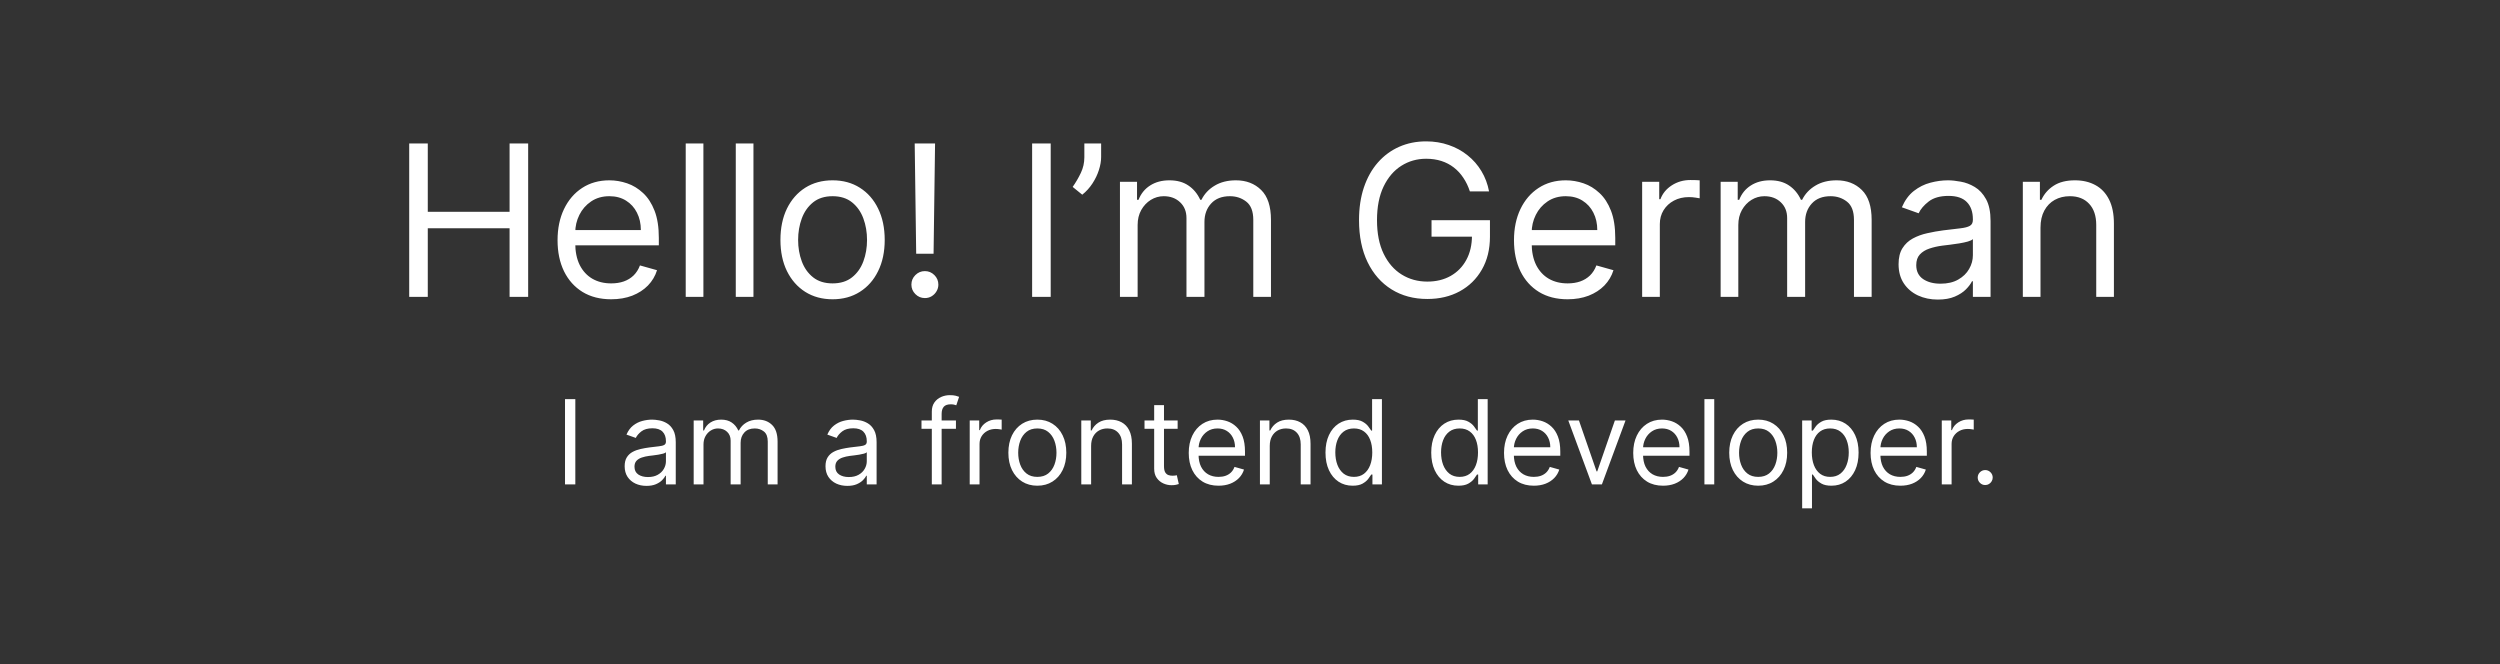 <svg width="320" height="85" viewBox="0 0 320 85" fill="none" xmlns="http://www.w3.org/2000/svg">
<rect x="0" y="0" width="320" height="85" fill="#333333" stroke="none"/>
<path d="M73.642 51.091V62H72.321V51.091H73.642ZM82.747 62.192C82.228 62.192 81.758 62.094 81.335 61.899C80.913 61.7 80.577 61.414 80.328 61.041C80.08 60.665 79.956 60.21 79.956 59.678C79.956 59.209 80.048 58.829 80.233 58.538C80.417 58.243 80.664 58.012 80.973 57.845C81.282 57.678 81.623 57.554 81.996 57.472C82.372 57.387 82.75 57.32 83.13 57.27C83.627 57.206 84.031 57.158 84.339 57.126C84.652 57.091 84.879 57.032 85.021 56.95C85.167 56.869 85.24 56.727 85.24 56.524V56.481C85.24 55.956 85.096 55.548 84.808 55.256C84.524 54.965 84.093 54.82 83.514 54.82C82.914 54.82 82.443 54.951 82.102 55.214C81.761 55.477 81.522 55.757 81.383 56.055L80.19 55.629C80.403 55.132 80.687 54.745 81.042 54.468C81.401 54.188 81.791 53.992 82.214 53.882C82.64 53.769 83.059 53.712 83.471 53.712C83.734 53.712 84.036 53.744 84.377 53.807C84.721 53.868 85.053 53.994 85.373 54.186C85.696 54.377 85.964 54.667 86.177 55.054C86.39 55.441 86.497 55.959 86.497 56.609V62H85.24V60.892H85.176C85.091 61.07 84.948 61.26 84.75 61.462C84.551 61.664 84.286 61.837 83.956 61.979C83.626 62.121 83.223 62.192 82.747 62.192ZM82.939 61.062C83.436 61.062 83.855 60.965 84.196 60.77C84.54 60.574 84.799 60.322 84.973 60.013C85.151 59.704 85.24 59.379 85.24 59.038V57.888C85.186 57.952 85.069 58.01 84.888 58.064C84.71 58.113 84.504 58.158 84.27 58.197C84.039 58.232 83.814 58.264 83.594 58.293C83.377 58.318 83.201 58.339 83.066 58.356C82.74 58.399 82.434 58.468 82.15 58.564C81.87 58.657 81.642 58.797 81.468 58.985C81.298 59.17 81.213 59.422 81.213 59.742C81.213 60.178 81.374 60.508 81.697 60.732C82.024 60.952 82.438 61.062 82.939 61.062ZM88.791 62V53.818H90.006V55.097H90.112C90.283 54.66 90.558 54.321 90.938 54.079C91.318 53.834 91.774 53.712 92.307 53.712C92.847 53.712 93.296 53.834 93.654 54.079C94.017 54.321 94.299 54.66 94.501 55.097H94.587C94.796 54.674 95.11 54.338 95.529 54.09C95.948 53.838 96.451 53.712 97.037 53.712C97.769 53.712 98.367 53.941 98.832 54.399C99.297 54.853 99.53 55.562 99.53 56.524V62H98.273V56.524C98.273 55.92 98.108 55.489 97.777 55.23C97.447 54.971 97.058 54.841 96.611 54.841C96.035 54.841 95.59 55.015 95.274 55.363C94.958 55.707 94.8 56.144 94.8 56.673V62H93.521V56.396C93.521 55.931 93.37 55.556 93.069 55.272C92.767 54.985 92.378 54.841 91.902 54.841C91.575 54.841 91.27 54.928 90.986 55.102C90.705 55.276 90.478 55.517 90.304 55.826C90.133 56.132 90.048 56.485 90.048 56.886V62H88.791ZM108.455 62.192C107.936 62.192 107.466 62.094 107.043 61.899C106.621 61.7 106.285 61.414 106.036 61.041C105.788 60.665 105.664 60.21 105.664 59.678C105.664 59.209 105.756 58.829 105.941 58.538C106.125 58.243 106.372 58.012 106.681 57.845C106.99 57.678 107.331 57.554 107.704 57.472C108.08 57.387 108.458 57.32 108.838 57.27C109.335 57.206 109.738 57.158 110.047 57.126C110.36 57.091 110.587 57.032 110.729 56.95C110.875 56.869 110.948 56.727 110.948 56.524V56.481C110.948 55.956 110.804 55.548 110.516 55.256C110.232 54.965 109.801 54.82 109.222 54.82C108.622 54.82 108.151 54.951 107.81 55.214C107.469 55.477 107.23 55.757 107.091 56.055L105.898 55.629C106.111 55.132 106.395 54.745 106.75 54.468C107.109 54.188 107.499 53.992 107.922 53.882C108.348 53.769 108.767 53.712 109.179 53.712C109.442 53.712 109.744 53.744 110.085 53.807C110.429 53.868 110.761 53.994 111.081 54.186C111.404 54.377 111.672 54.667 111.885 55.054C112.098 55.441 112.205 55.959 112.205 56.609V62H110.948V60.892H110.884C110.798 61.07 110.656 61.26 110.458 61.462C110.259 61.664 109.994 61.837 109.664 61.979C109.334 62.121 108.931 62.192 108.455 62.192ZM108.646 61.062C109.144 61.062 109.563 60.965 109.904 60.77C110.248 60.574 110.507 60.322 110.681 60.013C110.859 59.704 110.948 59.379 110.948 59.038V57.888C110.894 57.952 110.777 58.01 110.596 58.064C110.419 58.113 110.213 58.158 109.978 58.197C109.747 58.232 109.522 58.264 109.302 58.293C109.085 58.318 108.909 58.339 108.774 58.356C108.448 58.399 108.142 58.468 107.858 58.564C107.578 58.657 107.35 58.797 107.176 58.985C107.006 59.17 106.921 59.422 106.921 59.742C106.921 60.178 107.082 60.508 107.405 60.732C107.732 60.952 108.146 61.062 108.646 61.062ZM122.361 53.818V54.883H117.951V53.818H122.361ZM119.272 62V52.689C119.272 52.22 119.382 51.83 119.602 51.517C119.822 51.205 120.108 50.97 120.46 50.814C120.811 50.658 121.182 50.58 121.573 50.58C121.882 50.58 122.134 50.604 122.329 50.654C122.525 50.704 122.67 50.75 122.766 50.793L122.404 51.879C122.34 51.858 122.251 51.831 122.138 51.799C122.028 51.767 121.882 51.751 121.701 51.751C121.285 51.751 120.985 51.856 120.801 52.066C120.62 52.275 120.529 52.582 120.529 52.987V62H119.272ZM124.123 62V53.818H125.338V55.054H125.423C125.572 54.649 125.842 54.321 126.233 54.069C126.623 53.816 127.064 53.69 127.554 53.69C127.646 53.69 127.761 53.692 127.9 53.696C128.038 53.699 128.143 53.705 128.214 53.712V54.99C128.172 54.979 128.074 54.963 127.921 54.942C127.772 54.917 127.614 54.905 127.447 54.905C127.049 54.905 126.694 54.988 126.382 55.155C126.073 55.319 125.828 55.546 125.647 55.837C125.469 56.125 125.38 56.453 125.38 56.822V62H124.123ZM132.779 62.17C132.04 62.17 131.392 61.995 130.835 61.643C130.281 61.291 129.848 60.8 129.535 60.168C129.226 59.535 129.072 58.797 129.072 57.952C129.072 57.099 129.226 56.355 129.535 55.72C129.848 55.084 130.281 54.591 130.835 54.239C131.392 53.887 132.04 53.712 132.779 53.712C133.518 53.712 134.164 53.887 134.718 54.239C135.276 54.591 135.709 55.084 136.018 55.72C136.33 56.355 136.487 57.099 136.487 57.952C136.487 58.797 136.33 59.535 136.018 60.168C135.709 60.8 135.276 61.291 134.718 61.643C134.164 61.995 133.518 62.17 132.779 62.17ZM132.779 61.041C133.34 61.041 133.802 60.897 134.164 60.61C134.526 60.322 134.794 59.944 134.968 59.475C135.142 59.006 135.229 58.499 135.229 57.952C135.229 57.405 135.142 56.895 134.968 56.423C134.794 55.951 134.526 55.569 134.164 55.278C133.802 54.986 133.34 54.841 132.779 54.841C132.218 54.841 131.756 54.986 131.394 55.278C131.032 55.569 130.764 55.951 130.59 56.423C130.416 56.895 130.329 57.405 130.329 57.952C130.329 58.499 130.416 59.006 130.59 59.475C130.764 59.944 131.032 60.322 131.394 60.61C131.756 60.897 132.218 61.041 132.779 61.041ZM139.663 57.078V62H138.405V53.818H139.62V55.097H139.726C139.918 54.681 140.209 54.347 140.6 54.095C140.991 53.84 141.495 53.712 142.113 53.712C142.667 53.712 143.152 53.825 143.567 54.053C143.983 54.276 144.306 54.617 144.536 55.075C144.767 55.53 144.883 56.105 144.883 56.801V62H143.626V56.886C143.626 56.244 143.459 55.743 143.125 55.384C142.791 55.022 142.333 54.841 141.751 54.841C141.349 54.841 140.991 54.928 140.675 55.102C140.362 55.276 140.115 55.53 139.934 55.864C139.753 56.197 139.663 56.602 139.663 57.078ZM150.738 53.818V54.883H146.498V53.818H150.738ZM147.734 51.858H148.991V59.656C148.991 60.011 149.042 60.278 149.145 60.455C149.252 60.629 149.387 60.746 149.55 60.807C149.717 60.864 149.893 60.892 150.078 60.892C150.216 60.892 150.33 60.885 150.419 60.871C150.507 60.853 150.578 60.839 150.632 60.828L150.887 61.957C150.802 61.989 150.683 62.021 150.53 62.053C150.378 62.089 150.184 62.106 149.95 62.106C149.595 62.106 149.247 62.03 148.906 61.877C148.568 61.725 148.288 61.492 148.064 61.18C147.844 60.867 147.734 60.473 147.734 59.997V51.858ZM155.972 62.17C155.183 62.17 154.503 61.996 153.931 61.648C153.363 61.297 152.925 60.807 152.616 60.178C152.31 59.546 152.158 58.811 152.158 57.973C152.158 57.135 152.31 56.396 152.616 55.757C152.925 55.114 153.354 54.614 153.905 54.255C154.459 53.893 155.105 53.712 155.844 53.712C156.27 53.712 156.691 53.783 157.106 53.925C157.522 54.067 157.9 54.298 158.241 54.617C158.582 54.933 158.853 55.352 159.056 55.874C159.258 56.396 159.359 57.039 159.359 57.803V58.335H153.053V57.249H158.081C158.081 56.787 157.989 56.375 157.804 56.013C157.623 55.651 157.364 55.365 157.026 55.155C156.692 54.946 156.298 54.841 155.844 54.841C155.343 54.841 154.91 54.965 154.544 55.214C154.182 55.459 153.903 55.778 153.708 56.173C153.512 56.567 153.415 56.989 153.415 57.44V58.165C153.415 58.783 153.521 59.306 153.734 59.736C153.951 60.162 154.251 60.487 154.635 60.711C155.018 60.931 155.464 61.041 155.972 61.041C156.302 61.041 156.6 60.995 156.866 60.903C157.136 60.807 157.369 60.665 157.564 60.477C157.76 60.285 157.911 60.047 158.017 59.763L159.232 60.104C159.104 60.516 158.889 60.878 158.587 61.19C158.285 61.499 157.912 61.741 157.468 61.915C157.025 62.085 156.526 62.17 155.972 62.17ZM162.529 57.078V62H161.272V53.818H162.486V55.097H162.593C162.784 54.681 163.076 54.347 163.466 54.095C163.857 53.84 164.361 53.712 164.979 53.712C165.533 53.712 166.018 53.825 166.433 54.053C166.849 54.276 167.172 54.617 167.403 55.075C167.634 55.53 167.749 56.105 167.749 56.801V62H166.492V56.886C166.492 56.244 166.325 55.743 165.991 55.384C165.657 55.022 165.199 54.841 164.617 54.841C164.216 54.841 163.857 54.928 163.541 55.102C163.228 55.276 162.982 55.53 162.8 55.864C162.619 56.197 162.529 56.602 162.529 57.078ZM173.136 62.17C172.454 62.17 171.852 61.998 171.33 61.654C170.808 61.306 170.399 60.816 170.105 60.184C169.81 59.548 169.663 58.797 169.663 57.93C169.663 57.071 169.81 56.325 170.105 55.693C170.399 55.061 170.81 54.573 171.335 54.228C171.861 53.884 172.468 53.712 173.157 53.712C173.69 53.712 174.11 53.8 174.419 53.978C174.732 54.152 174.97 54.351 175.133 54.575C175.3 54.795 175.43 54.976 175.522 55.118H175.628V51.091H176.886V62H175.671V60.743H175.522C175.43 60.892 175.298 61.08 175.128 61.307C174.957 61.531 174.714 61.732 174.398 61.909C174.082 62.084 173.661 62.17 173.136 62.17ZM173.306 61.041C173.81 61.041 174.236 60.91 174.584 60.647C174.932 60.381 175.197 60.013 175.378 59.544C175.559 59.072 175.65 58.527 175.65 57.909C175.65 57.298 175.561 56.764 175.383 56.306C175.206 55.844 174.943 55.485 174.595 55.23C174.247 54.971 173.817 54.841 173.306 54.841C172.773 54.841 172.329 54.978 171.974 55.251C171.623 55.521 171.358 55.889 171.181 56.354C171.007 56.815 170.92 57.334 170.92 57.909C170.92 58.492 171.008 59.021 171.186 59.496C171.367 59.969 171.633 60.345 171.985 60.626C172.34 60.903 172.78 61.041 173.306 61.041ZM186.671 62.17C185.989 62.17 185.387 61.998 184.865 61.654C184.343 61.306 183.935 60.816 183.64 60.184C183.345 59.548 183.198 58.797 183.198 57.93C183.198 57.071 183.345 56.325 183.64 55.693C183.935 55.061 184.345 54.573 184.87 54.228C185.396 53.884 186.003 53.712 186.692 53.712C187.225 53.712 187.646 53.8 187.954 53.978C188.267 54.152 188.505 54.351 188.668 54.575C188.835 54.795 188.965 54.976 189.057 55.118H189.164V51.091H190.421V62H189.206V60.743H189.057C188.965 60.892 188.833 61.08 188.663 61.307C188.492 61.531 188.249 61.732 187.933 61.909C187.617 62.084 187.196 62.17 186.671 62.17ZM186.841 61.041C187.345 61.041 187.772 60.91 188.12 60.647C188.468 60.381 188.732 60.013 188.913 59.544C189.094 59.072 189.185 58.527 189.185 57.909C189.185 57.298 189.096 56.764 188.919 56.306C188.741 55.844 188.478 55.485 188.13 55.23C187.782 54.971 187.353 54.841 186.841 54.841C186.309 54.841 185.865 54.978 185.509 55.251C185.158 55.521 184.893 55.889 184.716 56.354C184.542 56.815 184.455 57.334 184.455 57.909C184.455 58.492 184.544 59.021 184.721 59.496C184.902 59.969 185.169 60.345 185.52 60.626C185.875 60.903 186.316 61.041 186.841 61.041ZM196.328 62.17C195.54 62.17 194.86 61.996 194.288 61.648C193.72 61.297 193.281 60.807 192.972 60.178C192.667 59.546 192.514 58.811 192.514 57.973C192.514 57.135 192.667 56.396 192.972 55.757C193.281 55.114 193.711 54.614 194.261 54.255C194.815 53.893 195.462 53.712 196.2 53.712C196.626 53.712 197.047 53.783 197.463 53.925C197.878 54.067 198.256 54.298 198.597 54.617C198.938 54.933 199.21 55.352 199.412 55.874C199.615 56.396 199.716 57.039 199.716 57.803V58.335H193.409V57.249H198.437C198.437 56.787 198.345 56.375 198.16 56.013C197.979 55.651 197.72 55.365 197.383 55.155C197.049 54.946 196.655 54.841 196.2 54.841C195.699 54.841 195.266 54.965 194.9 55.214C194.538 55.459 194.259 55.778 194.064 56.173C193.869 56.567 193.771 56.989 193.771 57.44V58.165C193.771 58.783 193.878 59.306 194.091 59.736C194.307 60.162 194.608 60.487 194.991 60.711C195.375 60.931 195.82 61.041 196.328 61.041C196.658 61.041 196.957 60.995 197.223 60.903C197.493 60.807 197.725 60.665 197.921 60.477C198.116 60.285 198.267 60.047 198.373 59.763L199.588 60.104C199.46 60.516 199.245 60.878 198.943 61.19C198.642 61.499 198.269 61.741 197.825 61.915C197.381 62.085 196.882 62.17 196.328 62.17ZM208.069 53.818L205.044 62H203.765L200.74 53.818H202.104L204.362 60.338H204.447L206.706 53.818H208.069ZM212.866 62.17C212.078 62.17 211.398 61.996 210.826 61.648C210.258 61.297 209.819 60.807 209.51 60.178C209.205 59.546 209.052 58.811 209.052 57.973C209.052 57.135 209.205 56.396 209.51 55.757C209.819 55.114 210.249 54.614 210.799 54.255C211.353 53.893 212 53.712 212.738 53.712C213.164 53.712 213.585 53.783 214.001 53.925C214.416 54.067 214.794 54.298 215.135 54.617C215.476 54.933 215.748 55.352 215.95 55.874C216.153 56.396 216.254 57.039 216.254 57.803V58.335H209.947V57.249H214.975C214.975 56.787 214.883 56.375 214.699 56.013C214.517 55.651 214.258 55.365 213.921 55.155C213.587 54.946 213.193 54.841 212.738 54.841C212.238 54.841 211.804 54.965 211.439 55.214C211.076 55.459 210.798 55.778 210.602 56.173C210.407 56.567 210.309 56.989 210.309 57.44V58.165C210.309 58.783 210.416 59.306 210.629 59.736C210.846 60.162 211.146 60.487 211.529 60.711C211.913 60.931 212.358 61.041 212.866 61.041C213.196 61.041 213.495 60.995 213.761 60.903C214.031 60.807 214.263 60.665 214.459 60.477C214.654 60.285 214.805 60.047 214.912 59.763L216.126 60.104C215.998 60.516 215.783 60.878 215.482 61.19C215.18 61.499 214.807 61.741 214.363 61.915C213.919 62.085 213.42 62.17 212.866 62.17ZM219.423 51.091V62H218.166V51.091H219.423ZM225.05 62.17C224.311 62.17 223.663 61.995 223.105 61.643C222.551 61.291 222.118 60.8 221.806 60.168C221.497 59.535 221.342 58.797 221.342 57.952C221.342 57.099 221.497 56.355 221.806 55.72C222.118 55.084 222.551 54.591 223.105 54.239C223.663 53.887 224.311 53.712 225.05 53.712C225.788 53.712 226.435 53.887 226.989 54.239C227.546 54.591 227.979 55.084 228.288 55.72C228.601 56.355 228.757 57.099 228.757 57.952C228.757 58.797 228.601 59.535 228.288 60.168C227.979 60.8 227.546 61.291 226.989 61.643C226.435 61.995 225.788 62.17 225.05 62.17ZM225.05 61.041C225.611 61.041 226.072 60.897 226.435 60.61C226.797 60.322 227.065 59.944 227.239 59.475C227.413 59.006 227.5 58.499 227.5 57.952C227.5 57.405 227.413 56.895 227.239 56.423C227.065 55.951 226.797 55.569 226.435 55.278C226.072 54.986 225.611 54.841 225.05 54.841C224.489 54.841 224.027 54.986 223.665 55.278C223.302 55.569 223.034 55.951 222.86 56.423C222.686 56.895 222.599 57.405 222.599 57.952C222.599 58.499 222.686 59.006 222.86 59.475C223.034 59.944 223.302 60.322 223.665 60.61C224.027 60.897 224.489 61.041 225.05 61.041ZM230.676 65.068V53.818H231.89V55.118H232.04C232.132 54.976 232.26 54.795 232.423 54.575C232.59 54.351 232.828 54.152 233.137 53.978C233.449 53.8 233.872 53.712 234.405 53.712C235.094 53.712 235.701 53.884 236.226 54.228C236.752 54.573 237.162 55.061 237.457 55.693C237.752 56.325 237.899 57.071 237.899 57.93C237.899 58.797 237.752 59.548 237.457 60.184C237.162 60.816 236.754 61.306 236.232 61.654C235.71 61.998 235.108 62.17 234.426 62.17C233.9 62.17 233.48 62.084 233.164 61.909C232.847 61.732 232.604 61.531 232.434 61.307C232.263 61.08 232.132 60.892 232.04 60.743H231.933V65.068H230.676ZM231.912 57.909C231.912 58.527 232.002 59.072 232.183 59.544C232.365 60.013 232.629 60.381 232.977 60.647C233.325 60.91 233.751 61.041 234.256 61.041C234.781 61.041 235.22 60.903 235.571 60.626C235.926 60.345 236.193 59.969 236.37 59.496C236.551 59.021 236.642 58.492 236.642 57.909C236.642 57.334 236.553 56.815 236.376 56.354C236.202 55.889 235.937 55.521 235.582 55.251C235.23 54.978 234.788 54.841 234.256 54.841C233.744 54.841 233.314 54.971 232.966 55.23C232.618 55.485 232.356 55.844 232.178 56.306C232.001 56.764 231.912 57.298 231.912 57.909ZM243.247 62.17C242.459 62.17 241.779 61.996 241.207 61.648C240.639 61.297 240.2 60.807 239.891 60.178C239.586 59.546 239.433 58.811 239.433 57.973C239.433 57.135 239.586 56.396 239.891 55.757C240.2 55.114 240.63 54.614 241.18 54.255C241.734 53.893 242.381 53.712 243.119 53.712C243.545 53.712 243.966 53.783 244.382 53.925C244.797 54.067 245.175 54.298 245.516 54.617C245.857 54.933 246.129 55.352 246.331 55.874C246.534 56.396 246.635 57.039 246.635 57.803V58.335H240.328V57.249H245.356C245.356 56.787 245.264 56.375 245.079 56.013C244.898 55.651 244.639 55.365 244.302 55.155C243.968 54.946 243.574 54.841 243.119 54.841C242.618 54.841 242.185 54.965 241.819 55.214C241.457 55.459 241.178 55.778 240.983 56.173C240.788 56.567 240.69 56.989 240.69 57.44V58.165C240.69 58.783 240.797 59.306 241.01 59.736C241.226 60.162 241.526 60.487 241.91 60.711C242.294 60.931 242.739 61.041 243.247 61.041C243.577 61.041 243.876 60.995 244.142 60.903C244.412 60.807 244.644 60.665 244.84 60.477C245.035 60.285 245.186 60.047 245.292 59.763L246.507 60.104C246.379 60.516 246.164 60.878 245.862 61.19C245.561 61.499 245.188 61.741 244.744 61.915C244.3 62.085 243.801 62.17 243.247 62.17ZM248.547 62V53.818H249.762V55.054H249.847C249.996 54.649 250.266 54.321 250.656 54.069C251.047 53.816 251.487 53.69 251.977 53.69C252.07 53.69 252.185 53.692 252.324 53.696C252.462 53.699 252.567 53.705 252.638 53.712V54.99C252.595 54.979 252.498 54.963 252.345 54.942C252.196 54.917 252.038 54.905 251.871 54.905C251.473 54.905 251.118 54.988 250.806 55.155C250.497 55.319 250.252 55.546 250.07 55.837C249.893 56.125 249.804 56.453 249.804 56.822V62H248.547ZM254.107 62.085C253.844 62.085 253.619 61.991 253.43 61.803C253.242 61.615 253.148 61.389 253.148 61.126C253.148 60.864 253.242 60.638 253.43 60.45C253.619 60.262 253.844 60.168 254.107 60.168C254.37 60.168 254.595 60.262 254.783 60.45C254.972 60.638 255.066 60.864 255.066 61.126C255.066 61.3 255.021 61.46 254.932 61.606C254.847 61.751 254.732 61.869 254.586 61.957C254.444 62.043 254.284 62.085 254.107 62.085Z" fill="white"/>
<path d="M52.378 38V18.364H54.756V27.108H65.226V18.364H67.604V38H65.226V29.217H54.756V38H52.378ZM78.232 38.307C76.813 38.307 75.589 37.994 74.56 37.367C73.537 36.734 72.748 35.852 72.192 34.721C71.642 33.583 71.367 32.26 71.367 30.751C71.367 29.243 71.642 27.913 72.192 26.763C72.748 25.606 73.521 24.704 74.512 24.059C75.509 23.407 76.672 23.081 78.002 23.081C78.769 23.081 79.526 23.209 80.274 23.465C81.022 23.72 81.703 24.136 82.317 24.711C82.93 25.28 83.419 26.034 83.784 26.974C84.148 27.913 84.33 29.07 84.33 30.445V31.403H72.978V29.447H82.029C82.029 28.616 81.863 27.875 81.53 27.223C81.204 26.571 80.738 26.056 80.13 25.679C79.53 25.302 78.82 25.114 78.002 25.114C77.101 25.114 76.321 25.337 75.662 25.785C75.01 26.226 74.509 26.801 74.157 27.511C73.806 28.22 73.63 28.981 73.63 29.793V31.097C73.63 32.209 73.822 33.152 74.205 33.925C74.595 34.692 75.135 35.277 75.826 35.68C76.516 36.076 77.318 36.274 78.232 36.274C78.826 36.274 79.364 36.191 79.843 36.025C80.329 35.852 80.747 35.597 81.099 35.258C81.451 34.913 81.722 34.484 81.914 33.973L84.1 34.587C83.87 35.328 83.483 35.98 82.94 36.543C82.397 37.099 81.725 37.533 80.926 37.847C80.127 38.153 79.229 38.307 78.232 38.307ZM90.035 18.364V38H87.772V18.364H90.035ZM96.442 18.364V38H94.179V18.364H96.442ZM106.57 38.307C105.24 38.307 104.074 37.99 103.07 37.358C102.073 36.725 101.293 35.84 100.73 34.702C100.174 33.564 99.896 32.234 99.896 30.713C99.896 29.179 100.174 27.84 100.73 26.696C101.293 25.552 102.073 24.663 103.07 24.03C104.074 23.397 105.24 23.081 106.57 23.081C107.899 23.081 109.063 23.397 110.06 24.03C111.063 24.663 111.843 25.552 112.399 26.696C112.962 27.84 113.243 29.179 113.243 30.713C113.243 32.234 112.962 33.564 112.399 34.702C111.843 35.84 111.063 36.725 110.06 37.358C109.063 37.99 107.899 38.307 106.57 38.307ZM106.57 36.274C107.58 36.274 108.411 36.015 109.062 35.498C109.714 34.98 110.197 34.299 110.51 33.455C110.824 32.611 110.98 31.697 110.98 30.713C110.98 29.729 110.824 28.811 110.51 27.961C110.197 27.111 109.714 26.424 109.062 25.9C108.411 25.376 107.58 25.114 106.57 25.114C105.56 25.114 104.729 25.376 104.077 25.9C103.425 26.424 102.942 27.111 102.629 27.961C102.316 28.811 102.159 29.729 102.159 30.713C102.159 31.697 102.316 32.611 102.629 33.455C102.942 34.299 103.425 34.98 104.077 35.498C104.729 36.015 105.56 36.274 106.57 36.274ZM119.688 18.364L119.497 32.477H117.272L117.081 18.364H119.688ZM118.384 38.153C117.911 38.153 117.506 37.984 117.167 37.645C116.828 37.306 116.659 36.901 116.659 36.428C116.659 35.955 116.828 35.549 117.167 35.21C117.506 34.871 117.911 34.702 118.384 34.702C118.858 34.702 119.263 34.871 119.602 35.21C119.941 35.549 120.11 35.955 120.11 36.428C120.11 36.741 120.03 37.028 119.871 37.291C119.717 37.553 119.509 37.764 119.247 37.923C118.992 38.077 118.704 38.153 118.384 38.153ZM134.49 18.364V38H132.112V18.364H134.49ZM140.945 18.364V20.09C140.945 20.614 140.849 21.173 140.658 21.767C140.472 22.355 140.197 22.928 139.833 23.484C139.475 24.033 139.04 24.513 138.529 24.922L137.302 23.925C137.704 23.349 138.053 22.752 138.347 22.132C138.647 21.505 138.797 20.837 138.797 20.128V18.364H140.945ZM143.354 38V23.273H145.54V25.574H145.732C146.039 24.788 146.534 24.177 147.218 23.742C147.902 23.302 148.724 23.081 149.682 23.081C150.654 23.081 151.463 23.302 152.108 23.742C152.76 24.177 153.268 24.788 153.633 25.574H153.786C154.163 24.813 154.729 24.209 155.483 23.762C156.237 23.308 157.142 23.081 158.197 23.081C159.513 23.081 160.59 23.493 161.428 24.318C162.265 25.136 162.684 26.411 162.684 28.143V38H160.421V28.143C160.421 27.057 160.124 26.28 159.529 25.814C158.935 25.347 158.235 25.114 157.43 25.114C156.394 25.114 155.592 25.427 155.023 26.053C154.454 26.673 154.17 27.459 154.17 28.412V38H151.868V27.913C151.868 27.076 151.597 26.402 151.053 25.89C150.51 25.372 149.81 25.114 148.954 25.114C148.366 25.114 147.816 25.27 147.305 25.584C146.8 25.897 146.39 26.331 146.077 26.887C145.77 27.437 145.617 28.073 145.617 28.796V38H143.354ZM188.145 24.5C187.934 23.854 187.656 23.276 187.311 22.765C186.972 22.247 186.566 21.806 186.093 21.441C185.626 21.077 185.096 20.799 184.501 20.607C183.907 20.416 183.255 20.32 182.545 20.32C181.382 20.32 180.324 20.62 179.372 21.221C178.419 21.822 177.662 22.707 177.099 23.877C176.537 25.047 176.256 26.482 176.256 28.182C176.256 29.882 176.54 31.317 177.109 32.487C177.678 33.657 178.448 34.542 179.42 35.143C180.391 35.744 181.484 36.044 182.699 36.044C183.824 36.044 184.815 35.804 185.671 35.325C186.534 34.839 187.205 34.155 187.685 33.273C188.17 32.385 188.413 31.34 188.413 30.138L189.142 30.291H183.236V28.182H190.714V30.291C190.714 31.908 190.369 33.315 189.679 34.51C188.995 35.705 188.049 36.632 186.841 37.291C185.639 37.943 184.259 38.269 182.699 38.269C180.96 38.269 179.433 37.859 178.116 37.041C176.805 36.223 175.783 35.06 175.048 33.551C174.319 32.043 173.955 30.253 173.955 28.182C173.955 26.629 174.162 25.232 174.578 23.992C175 22.745 175.594 21.684 176.361 20.809C177.128 19.933 178.036 19.262 179.084 18.795C180.132 18.328 181.286 18.095 182.545 18.095C183.581 18.095 184.546 18.252 185.441 18.565C186.342 18.872 187.145 19.31 187.848 19.879C188.557 20.441 189.148 21.115 189.621 21.902C190.094 22.681 190.42 23.548 190.599 24.5H188.145ZM200.655 38.307C199.236 38.307 198.012 37.994 196.983 37.367C195.96 36.734 195.171 35.852 194.614 34.721C194.065 33.583 193.79 32.26 193.79 30.751C193.79 29.243 194.065 27.913 194.614 26.763C195.171 25.606 195.944 24.704 196.935 24.059C197.932 23.407 199.095 23.081 200.425 23.081C201.192 23.081 201.949 23.209 202.697 23.465C203.445 23.72 204.126 24.136 204.739 24.711C205.353 25.28 205.842 26.034 206.206 26.974C206.571 27.913 206.753 29.07 206.753 30.445V31.403H195.401V29.447H204.452C204.452 28.616 204.286 27.875 203.953 27.223C203.627 26.571 203.161 26.056 202.553 25.679C201.953 25.302 201.243 25.114 200.425 25.114C199.524 25.114 198.744 25.337 198.085 25.785C197.433 26.226 196.932 26.801 196.58 27.511C196.228 28.22 196.053 28.981 196.053 29.793V31.097C196.053 32.209 196.244 33.152 196.628 33.925C197.018 34.692 197.558 35.277 198.248 35.68C198.939 36.076 199.741 36.274 200.655 36.274C201.249 36.274 201.786 36.191 202.266 36.025C202.752 35.852 203.17 35.597 203.522 35.258C203.873 34.913 204.145 34.484 204.337 33.973L206.523 34.587C206.293 35.328 205.906 35.98 205.363 36.543C204.819 37.099 204.148 37.533 203.349 37.847C202.55 38.153 201.652 38.307 200.655 38.307ZM210.195 38V23.273H212.381V25.497H212.535C212.803 24.768 213.289 24.177 213.992 23.723C214.695 23.27 215.488 23.043 216.37 23.043C216.536 23.043 216.744 23.046 216.993 23.052C217.242 23.059 217.431 23.068 217.559 23.081V25.382C217.482 25.363 217.306 25.334 217.031 25.296C216.763 25.251 216.478 25.229 216.178 25.229C215.462 25.229 214.823 25.379 214.26 25.679C213.704 25.973 213.263 26.383 212.937 26.907C212.618 27.424 212.458 28.016 212.458 28.68V38H210.195ZM220.241 38V23.273H222.427V25.574H222.619C222.926 24.788 223.421 24.177 224.105 23.742C224.789 23.302 225.61 23.081 226.569 23.081C227.541 23.081 228.349 23.302 228.995 23.742C229.647 24.177 230.155 24.788 230.519 25.574H230.673C231.05 24.813 231.616 24.209 232.37 23.762C233.124 23.308 234.029 23.081 235.083 23.081C236.4 23.081 237.477 23.493 238.314 24.318C239.152 25.136 239.57 26.411 239.57 28.143V38H237.308V28.143C237.308 27.057 237.01 26.28 236.416 25.814C235.822 25.347 235.122 25.114 234.316 25.114C233.281 25.114 232.479 25.427 231.91 26.053C231.341 26.673 231.056 27.459 231.056 28.412V38H228.755V27.913C228.755 27.076 228.483 26.402 227.94 25.89C227.397 25.372 226.697 25.114 225.84 25.114C225.252 25.114 224.703 25.27 224.191 25.584C223.686 25.897 223.277 26.331 222.964 26.887C222.657 27.437 222.504 28.073 222.504 28.796V38H220.241ZM248.042 38.345C247.108 38.345 246.261 38.169 245.501 37.818C244.74 37.46 244.136 36.945 243.689 36.274C243.241 35.597 243.017 34.778 243.017 33.82C243.017 32.976 243.184 32.292 243.516 31.768C243.848 31.237 244.293 30.822 244.849 30.521C245.405 30.221 246.018 29.997 246.69 29.85C247.367 29.697 248.048 29.575 248.732 29.486C249.627 29.371 250.352 29.284 250.908 29.227C251.471 29.163 251.88 29.058 252.136 28.91C252.398 28.764 252.529 28.508 252.529 28.143V28.067C252.529 27.121 252.27 26.386 251.752 25.861C251.241 25.337 250.464 25.075 249.422 25.075C248.342 25.075 247.495 25.312 246.881 25.785C246.268 26.258 245.836 26.763 245.587 27.3L243.439 26.533C243.823 25.638 244.334 24.941 244.973 24.442C245.619 23.938 246.322 23.586 247.083 23.388C247.85 23.183 248.604 23.081 249.346 23.081C249.819 23.081 250.362 23.139 250.975 23.254C251.596 23.362 252.193 23.589 252.768 23.934C253.35 24.279 253.833 24.8 254.216 25.497C254.6 26.194 254.792 27.127 254.792 28.297V38H252.529V36.006H252.414C252.26 36.325 252.005 36.667 251.647 37.032C251.289 37.396 250.813 37.706 250.218 37.962C249.624 38.217 248.898 38.345 248.042 38.345ZM248.387 36.312C249.282 36.312 250.036 36.137 250.65 35.785C251.27 35.434 251.736 34.98 252.049 34.424C252.369 33.867 252.529 33.283 252.529 32.669V30.598C252.433 30.713 252.222 30.819 251.896 30.914C251.576 31.004 251.206 31.084 250.784 31.154C250.368 31.218 249.962 31.276 249.566 31.327C249.176 31.371 248.86 31.41 248.617 31.442C248.029 31.518 247.479 31.643 246.968 31.816C246.463 31.982 246.054 32.234 245.74 32.573C245.434 32.906 245.28 33.359 245.28 33.935C245.28 34.721 245.571 35.315 246.153 35.718C246.741 36.114 247.485 36.312 248.387 36.312ZM261.184 29.141V38H258.922V23.273H261.108V25.574H261.299C261.645 24.826 262.169 24.225 262.872 23.771C263.575 23.311 264.483 23.081 265.595 23.081C266.592 23.081 267.465 23.285 268.212 23.695C268.96 24.097 269.542 24.711 269.957 25.535C270.373 26.354 270.581 27.389 270.581 28.642V38H268.318V28.796C268.318 27.639 268.017 26.737 267.417 26.092C266.816 25.44 265.991 25.114 264.943 25.114C264.221 25.114 263.575 25.27 263.006 25.584C262.444 25.897 261.999 26.354 261.673 26.954C261.347 27.555 261.184 28.284 261.184 29.141Z" fill="white"/>
</svg>
